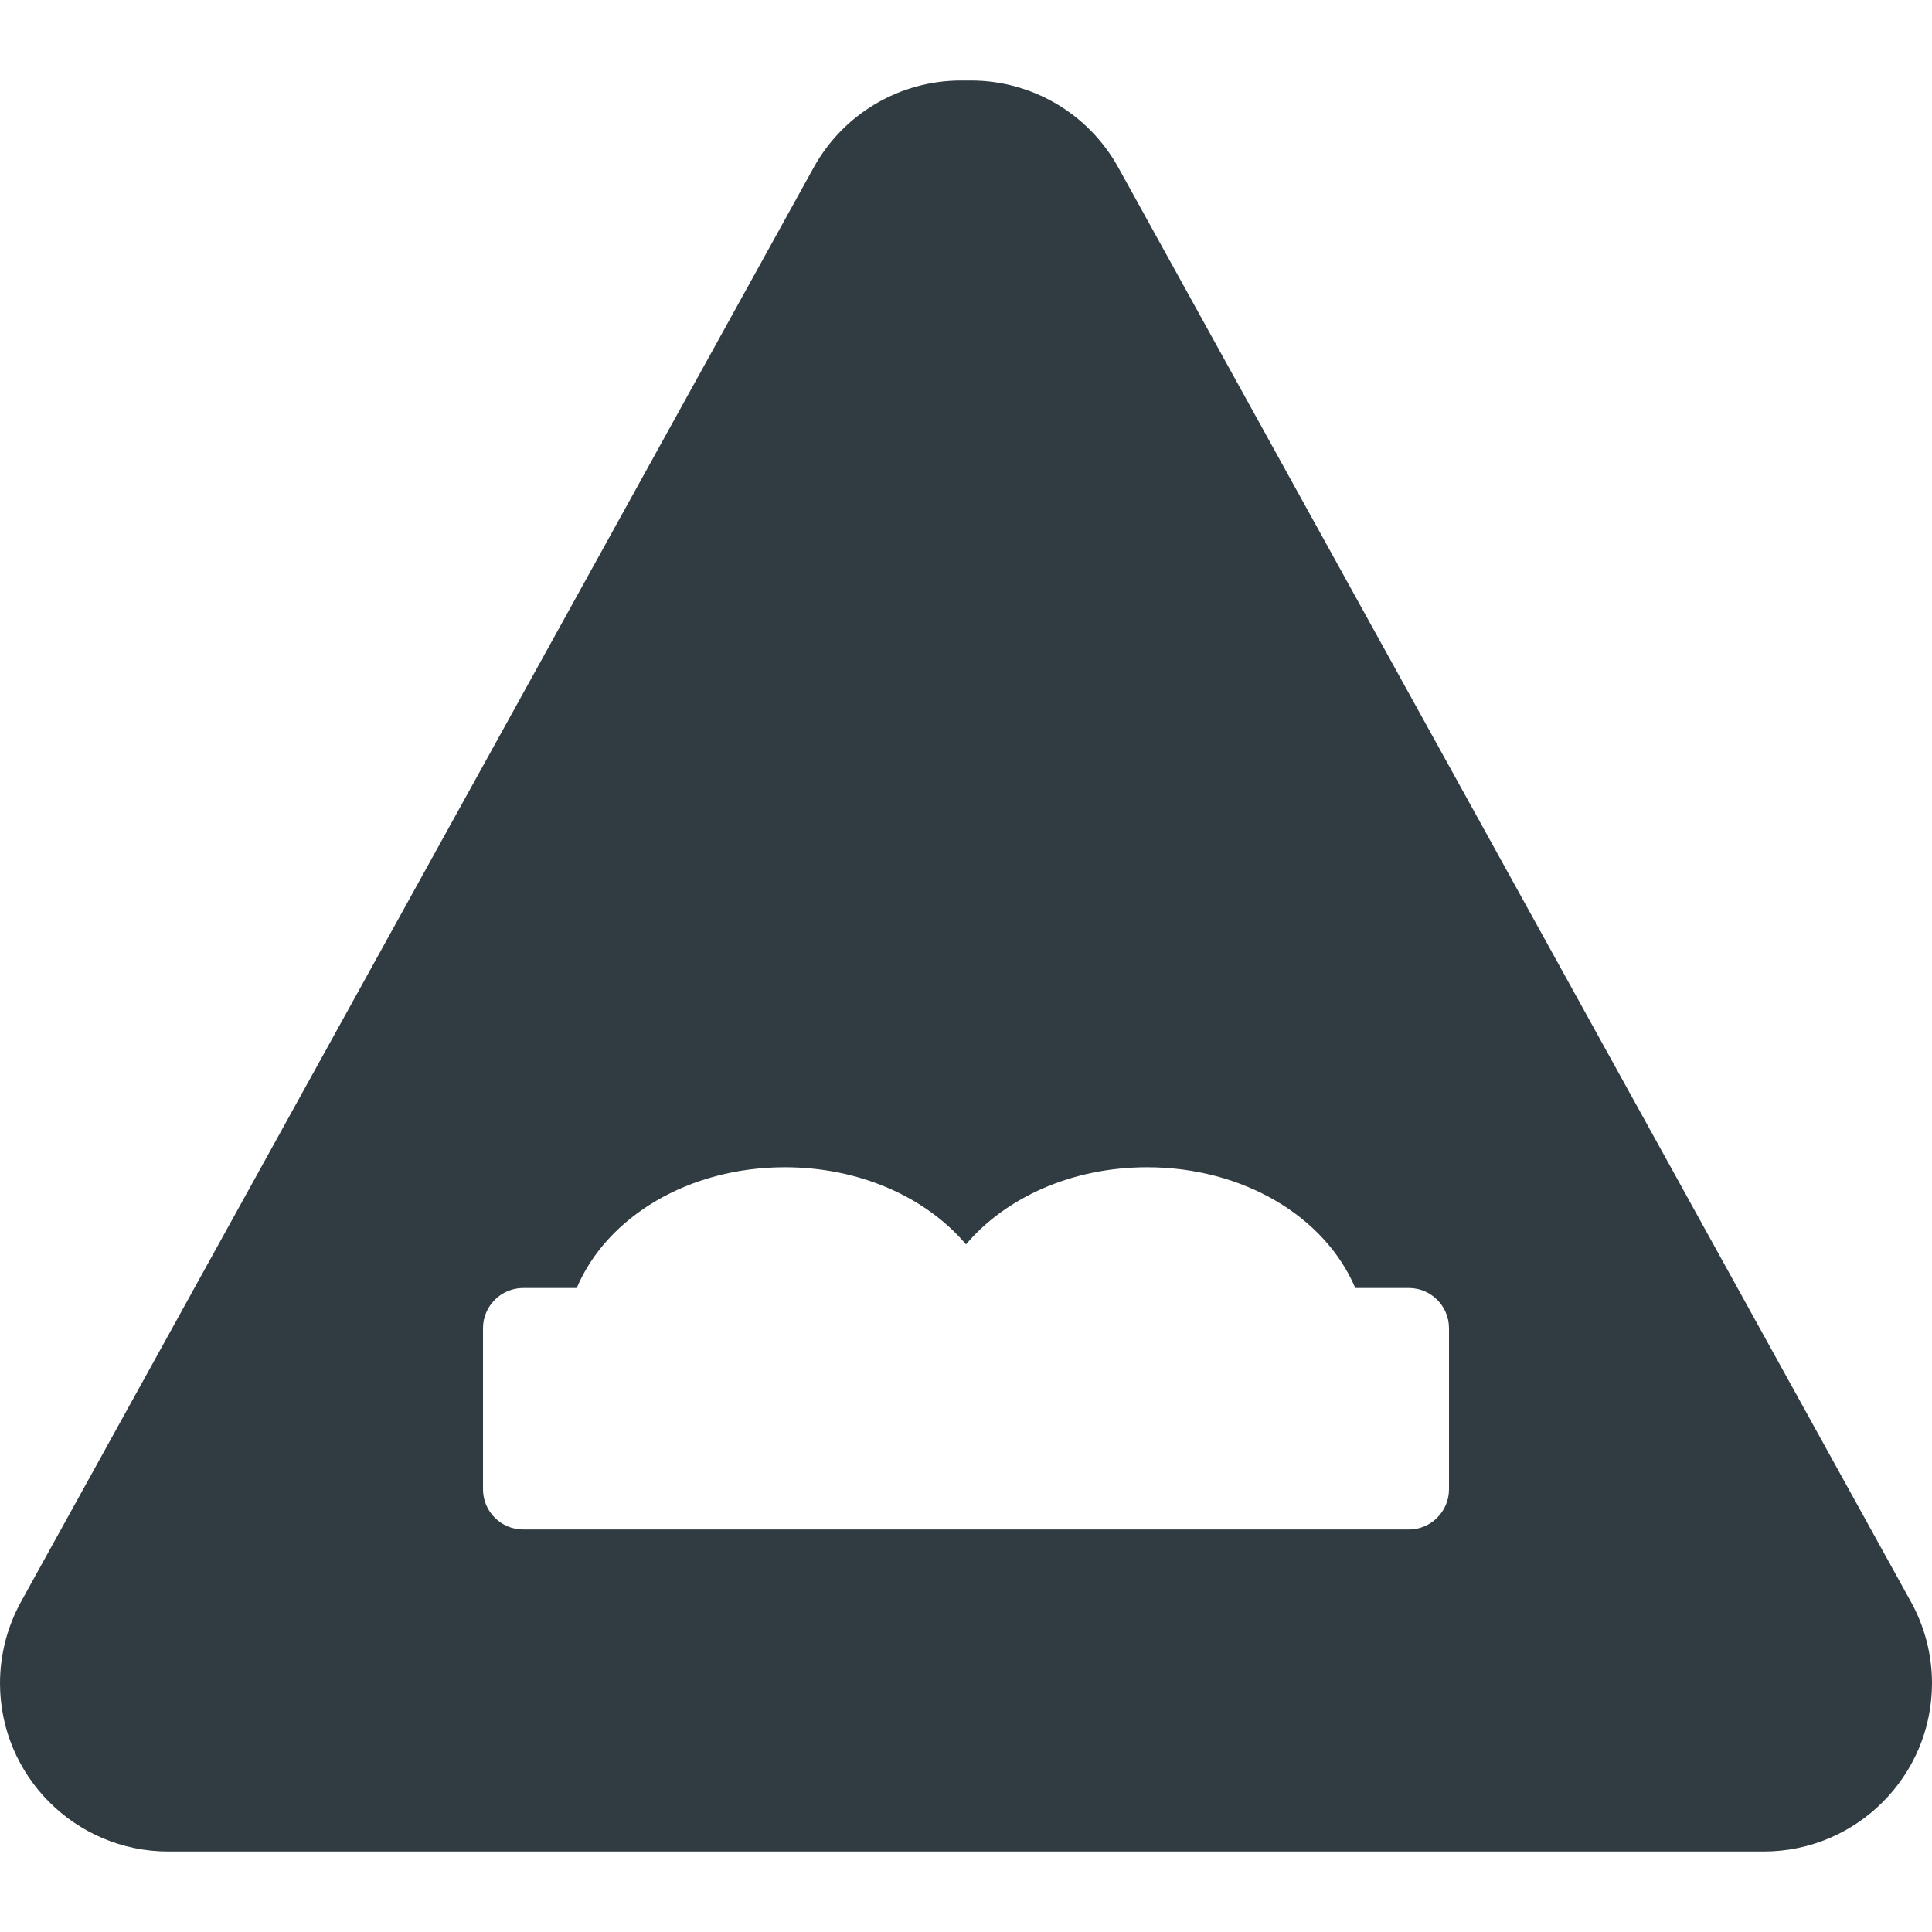 <?xml version="1.0" encoding="iso-8859-1"?>
<!-- Generator: Adobe Illustrator 21.1.0, SVG Export Plug-In . SVG Version: 6.00 Build 0)  -->
<svg version="1.1" id="Layer_1" xmlns="http://www.w3.org/2000/svg" xmlns:xlink="http://www.w3.org/1999/xlink" x="0px" y="0px"
	 viewBox="0 0 24 24" enable-background="new 0 0 24 24" xml:space="preserve">
<path fill="#303C42" d="M23.739,19.899L13.891,2.079C13.523,1.414,12.823,1,12.062,1h-0.124
	c-0.761,0-1.461,0.414-1.829,1.079L0.26,19.899C0.09,20.208,0,20.558,0,20.91
	C0,22.062,0.938,23,2.09,23h19.82C23.062,23,24,22.062,24,20.91
	C24,20.558,23.91,20.208,23.739,19.899z M18,18.5c0,0.276-0.224,0.5-0.5,0.5h-11
	C6.224,19,6,18.776,6,18.5v-2C6,16.224,6.224,16,6.5,16h0.664C7.542,15.11,8.56,14.5,9.75,14.5
	c0.929,0,1.753,0.372,2.25,0.958C12.497,14.872,13.321,14.5,14.25,14.5
	c1.19,0,2.208,0.61,2.586,1.5H17.5c0.276,0,0.5,0.224,0.5,0.5V18.5z"/>
<g>
</g>
<g>
</g>
<g>
</g>
<g>
</g>
<g>
</g>
<g>
</g>
<g>
</g>
<g>
</g>
<g>
</g>
<g>
</g>
<g>
</g>
<g>
</g>
<g>
</g>
<g>
</g>
<g>
</g>
</svg>
